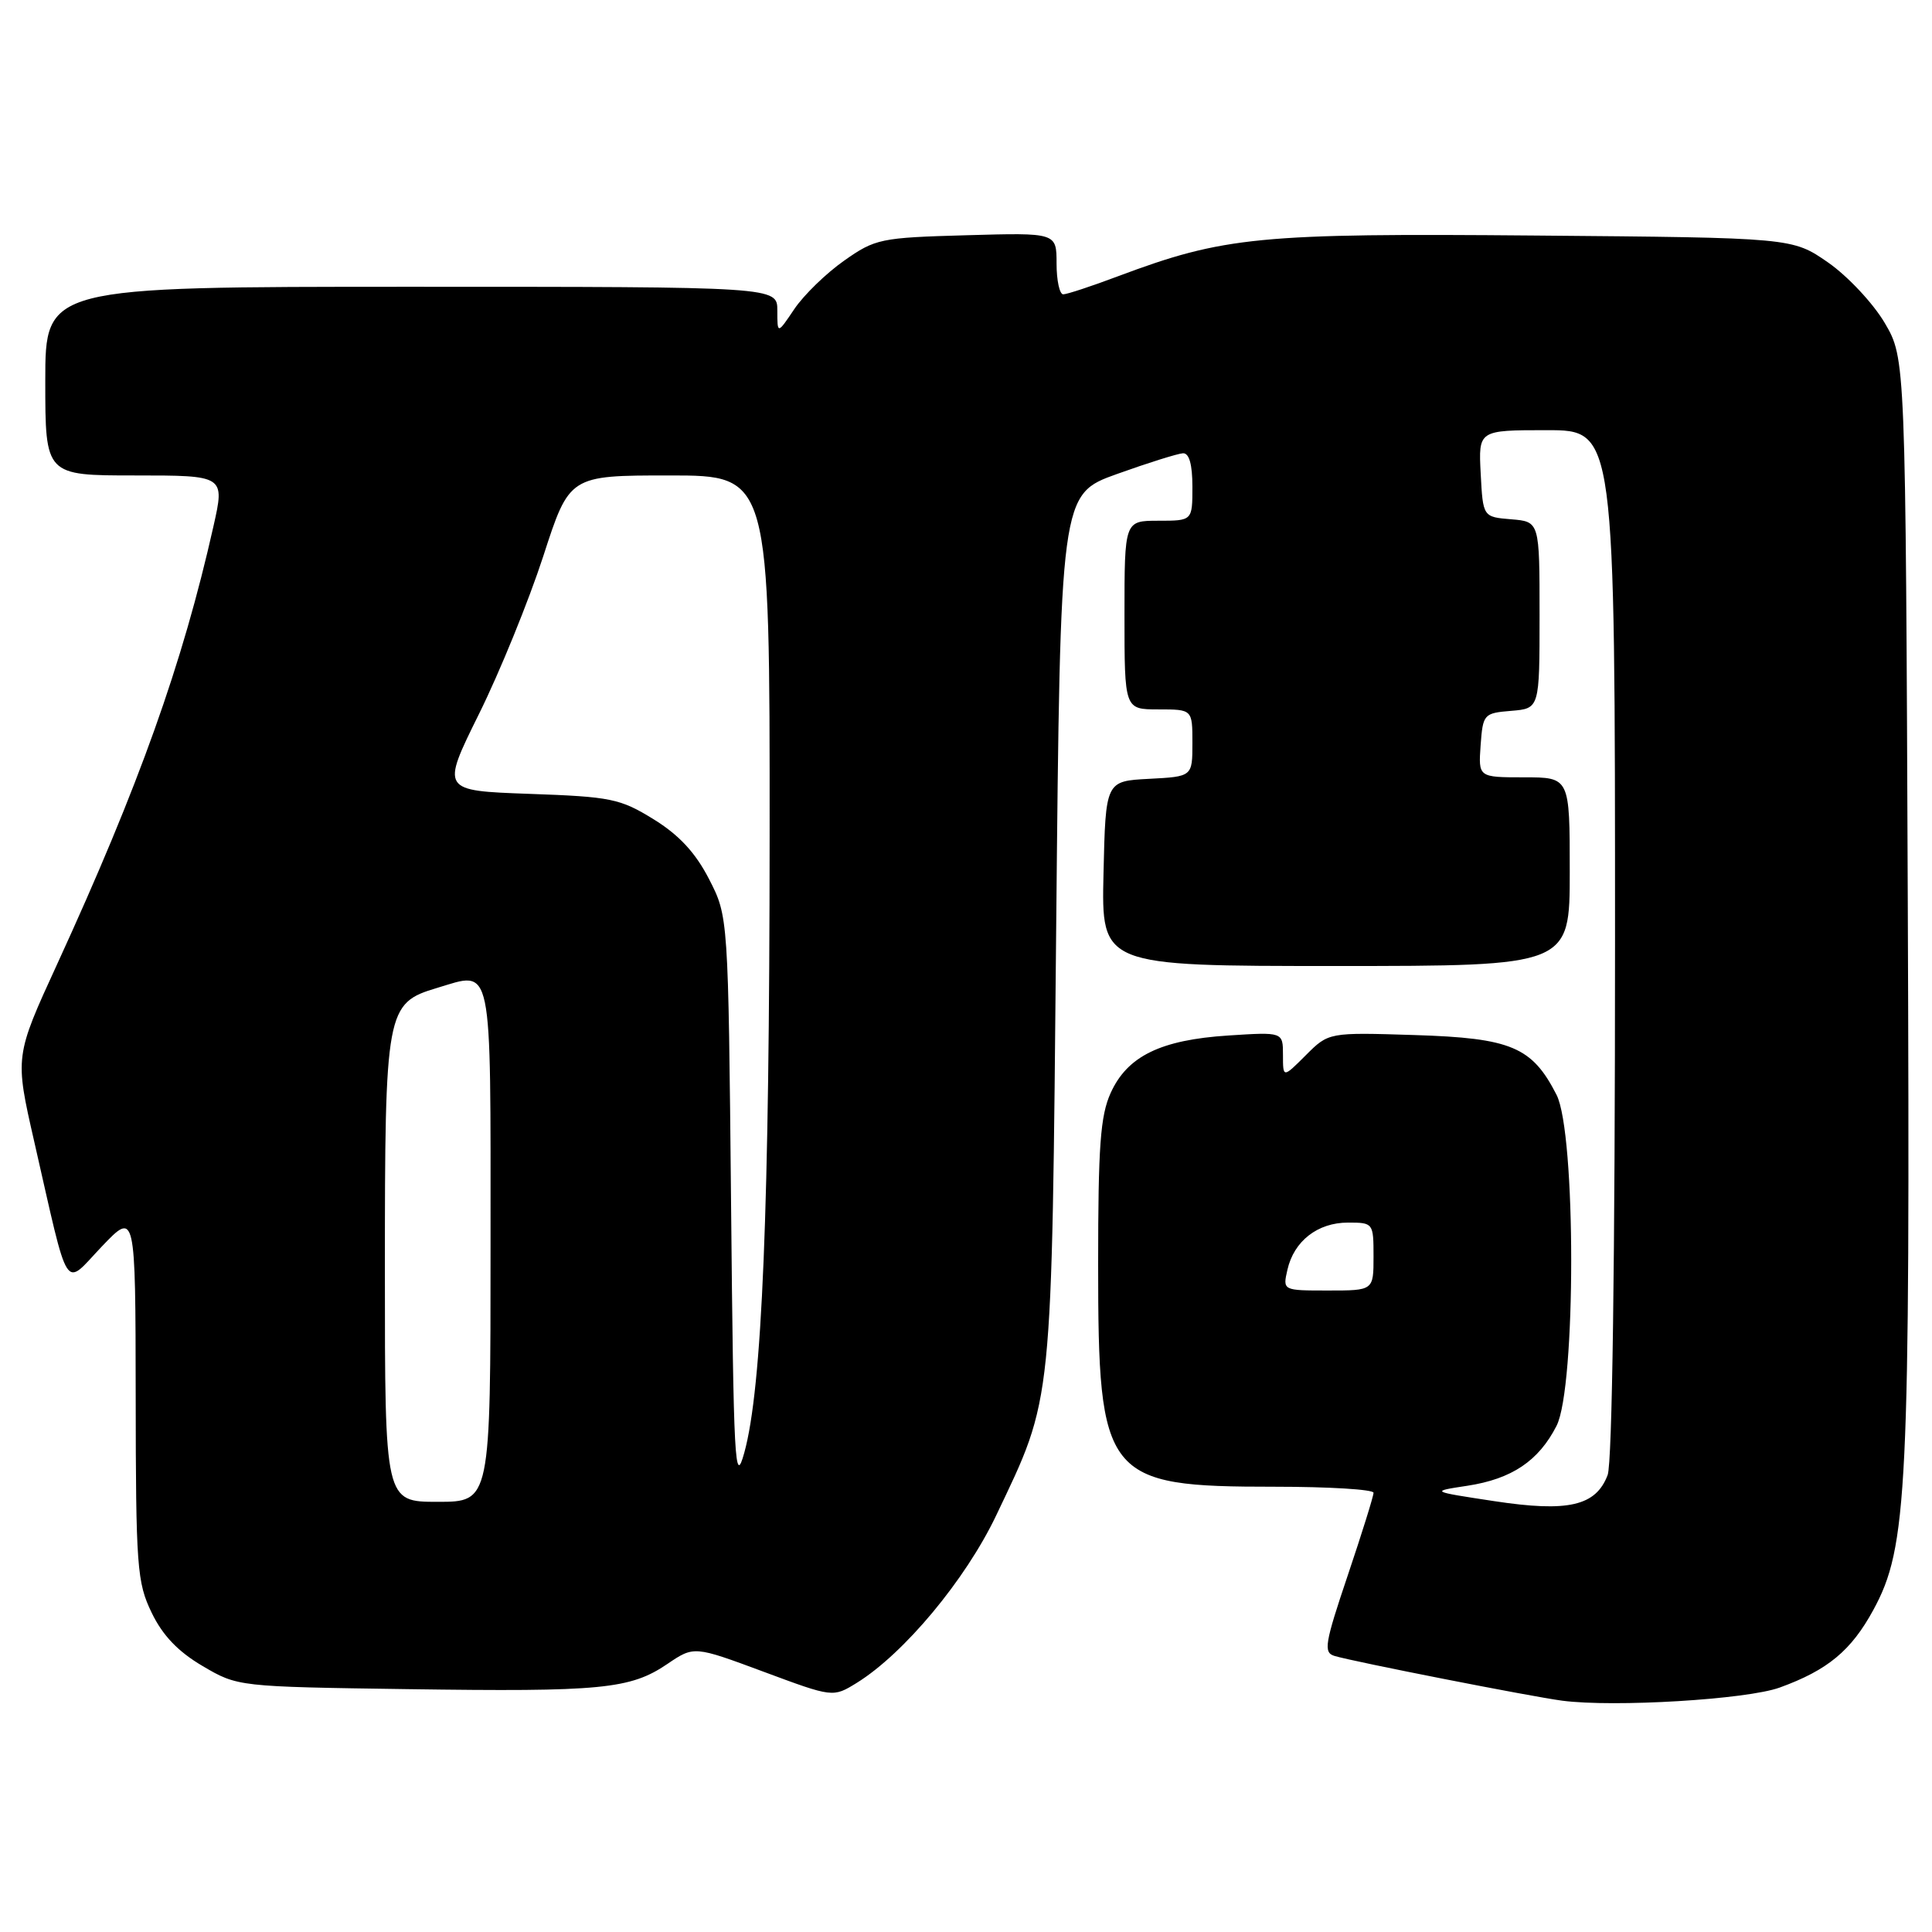 <?xml version="1.0" encoding="UTF-8" standalone="no"?>
<!DOCTYPE svg PUBLIC "-//W3C//DTD SVG 1.1//EN" "http://www.w3.org/Graphics/SVG/1.1/DTD/svg11.dtd" >
<svg xmlns="http://www.w3.org/2000/svg" xmlns:xlink="http://www.w3.org/1999/xlink" version="1.1" viewBox="0 0 256 256">
 <g >
 <path fill="currentColor"
d=" M 235.82 223.61 C 242.18 221.30 245.29 218.72 248.23 213.32 C 252.76 204.99 253.11 197.80 252.79 119.50 C 252.50 47.50 252.50 47.50 249.73 42.78 C 248.20 40.19 244.83 36.59 242.23 34.78 C 237.50 31.50 237.50 31.50 203.50 31.21 C 166.76 30.89 162.21 31.34 148.13 36.61 C 144.63 37.93 141.37 39.00 140.88 39.00 C 140.40 39.00 140.00 37.16 140.00 34.92 C 140.00 30.83 140.00 30.83 128.08 31.17 C 116.67 31.49 115.98 31.63 111.85 34.54 C 109.47 36.21 106.51 39.09 105.26 40.94 C 103.00 44.30 103.00 44.30 103.00 41.15 C 103.00 38.00 103.00 38.00 54.50 38.00 C 6.00 38.00 6.00 38.00 6.00 50.50 C 6.00 63.00 6.00 63.00 17.90 63.00 C 29.80 63.00 29.80 63.00 28.28 69.75 C 24.19 87.95 18.42 104.12 7.58 127.74 C 1.96 139.98 1.96 139.98 4.53 151.24 C 9.26 171.96 8.36 170.55 13.49 165.17 C 17.95 160.50 17.95 160.50 17.98 184.93 C 18.00 207.67 18.15 209.67 20.10 213.70 C 21.55 216.71 23.61 218.86 26.85 220.76 C 31.49 223.49 31.55 223.50 54.00 223.82 C 79.70 224.19 83.51 223.82 88.42 220.49 C 91.96 218.09 91.96 218.09 101.17 221.51 C 110.37 224.93 110.37 224.93 113.51 223.00 C 119.79 219.11 127.93 209.34 132.00 200.80 C 139.57 184.89 139.34 187.13 139.95 123.00 C 140.50 65.50 140.50 65.50 148.00 62.81 C 152.12 61.33 156.06 60.10 156.75 60.06 C 157.57 60.02 158.00 61.53 158.00 64.50 C 158.00 69.00 158.00 69.00 153.50 69.00 C 149.00 69.00 149.00 69.00 149.00 81.50 C 149.00 94.00 149.00 94.00 153.50 94.00 C 158.00 94.00 158.00 94.00 158.00 98.45 C 158.00 102.90 158.00 102.90 152.25 103.20 C 146.50 103.50 146.50 103.50 146.22 115.75 C 145.94 128.00 145.94 128.00 176.97 128.00 C 208.00 128.00 208.00 128.00 208.00 115.50 C 208.00 103.00 208.00 103.00 201.94 103.00 C 195.89 103.00 195.89 103.00 196.19 98.75 C 196.49 94.62 196.61 94.49 200.25 94.19 C 204.00 93.88 204.00 93.88 204.00 81.50 C 204.00 69.12 204.00 69.12 200.25 68.81 C 196.50 68.50 196.50 68.50 196.20 62.75 C 195.90 57.00 195.90 57.00 204.95 57.00 C 214.00 57.00 214.00 57.00 214.00 124.93 C 214.00 166.98 213.63 193.85 213.02 195.45 C 211.46 199.55 207.81 200.40 198.00 198.91 C 189.50 197.62 189.50 197.62 194.44 196.87 C 200.32 195.97 203.88 193.58 206.25 188.93 C 208.84 183.85 208.84 150.15 206.25 145.07 C 203.01 138.72 200.25 137.55 187.46 137.15 C 176.06 136.79 176.06 136.79 173.03 139.82 C 170.00 142.85 170.00 142.85 170.00 139.79 C 170.00 136.74 170.00 136.74 162.75 137.21 C 153.79 137.79 149.38 139.94 147.17 144.82 C 145.80 147.84 145.51 151.90 145.51 167.50 C 145.51 195.92 146.36 197.00 168.90 197.00 C 176.11 197.00 182.00 197.36 182.00 197.80 C 182.00 198.25 180.46 203.18 178.58 208.76 C 175.53 217.81 175.34 218.97 176.83 219.42 C 179.30 220.17 202.94 224.82 207.00 225.35 C 213.88 226.25 231.47 225.19 235.82 223.61 Z  M 51.00 168.45 C 51.00 133.74 51.15 132.93 57.93 130.90 C 65.36 128.68 65.00 126.94 65.00 164.97 C 65.00 199.00 65.00 199.00 58.00 199.00 C 51.00 199.00 51.00 199.00 51.00 168.45 Z  M 96.87 159.47 C 96.50 121.44 96.50 121.44 93.95 116.48 C 92.15 112.98 89.98 110.64 86.61 108.56 C 82.17 105.82 80.97 105.57 70.13 105.19 C 58.44 104.77 58.44 104.77 63.47 94.60 C 66.24 89.01 70.06 79.61 71.98 73.72 C 75.45 63.00 75.45 63.00 88.73 63.00 C 102.00 63.00 102.00 63.00 101.98 110.75 C 101.96 160.30 100.99 183.94 98.62 192.50 C 97.37 197.04 97.20 193.97 96.87 159.47 Z  M 170.59 168.25 C 171.45 164.45 174.59 162.00 178.61 162.00 C 181.96 162.00 182.00 162.05 182.00 166.50 C 182.00 171.00 182.00 171.00 175.98 171.00 C 169.96 171.00 169.96 171.00 170.59 168.25 Z "/>
</g>
</svg>